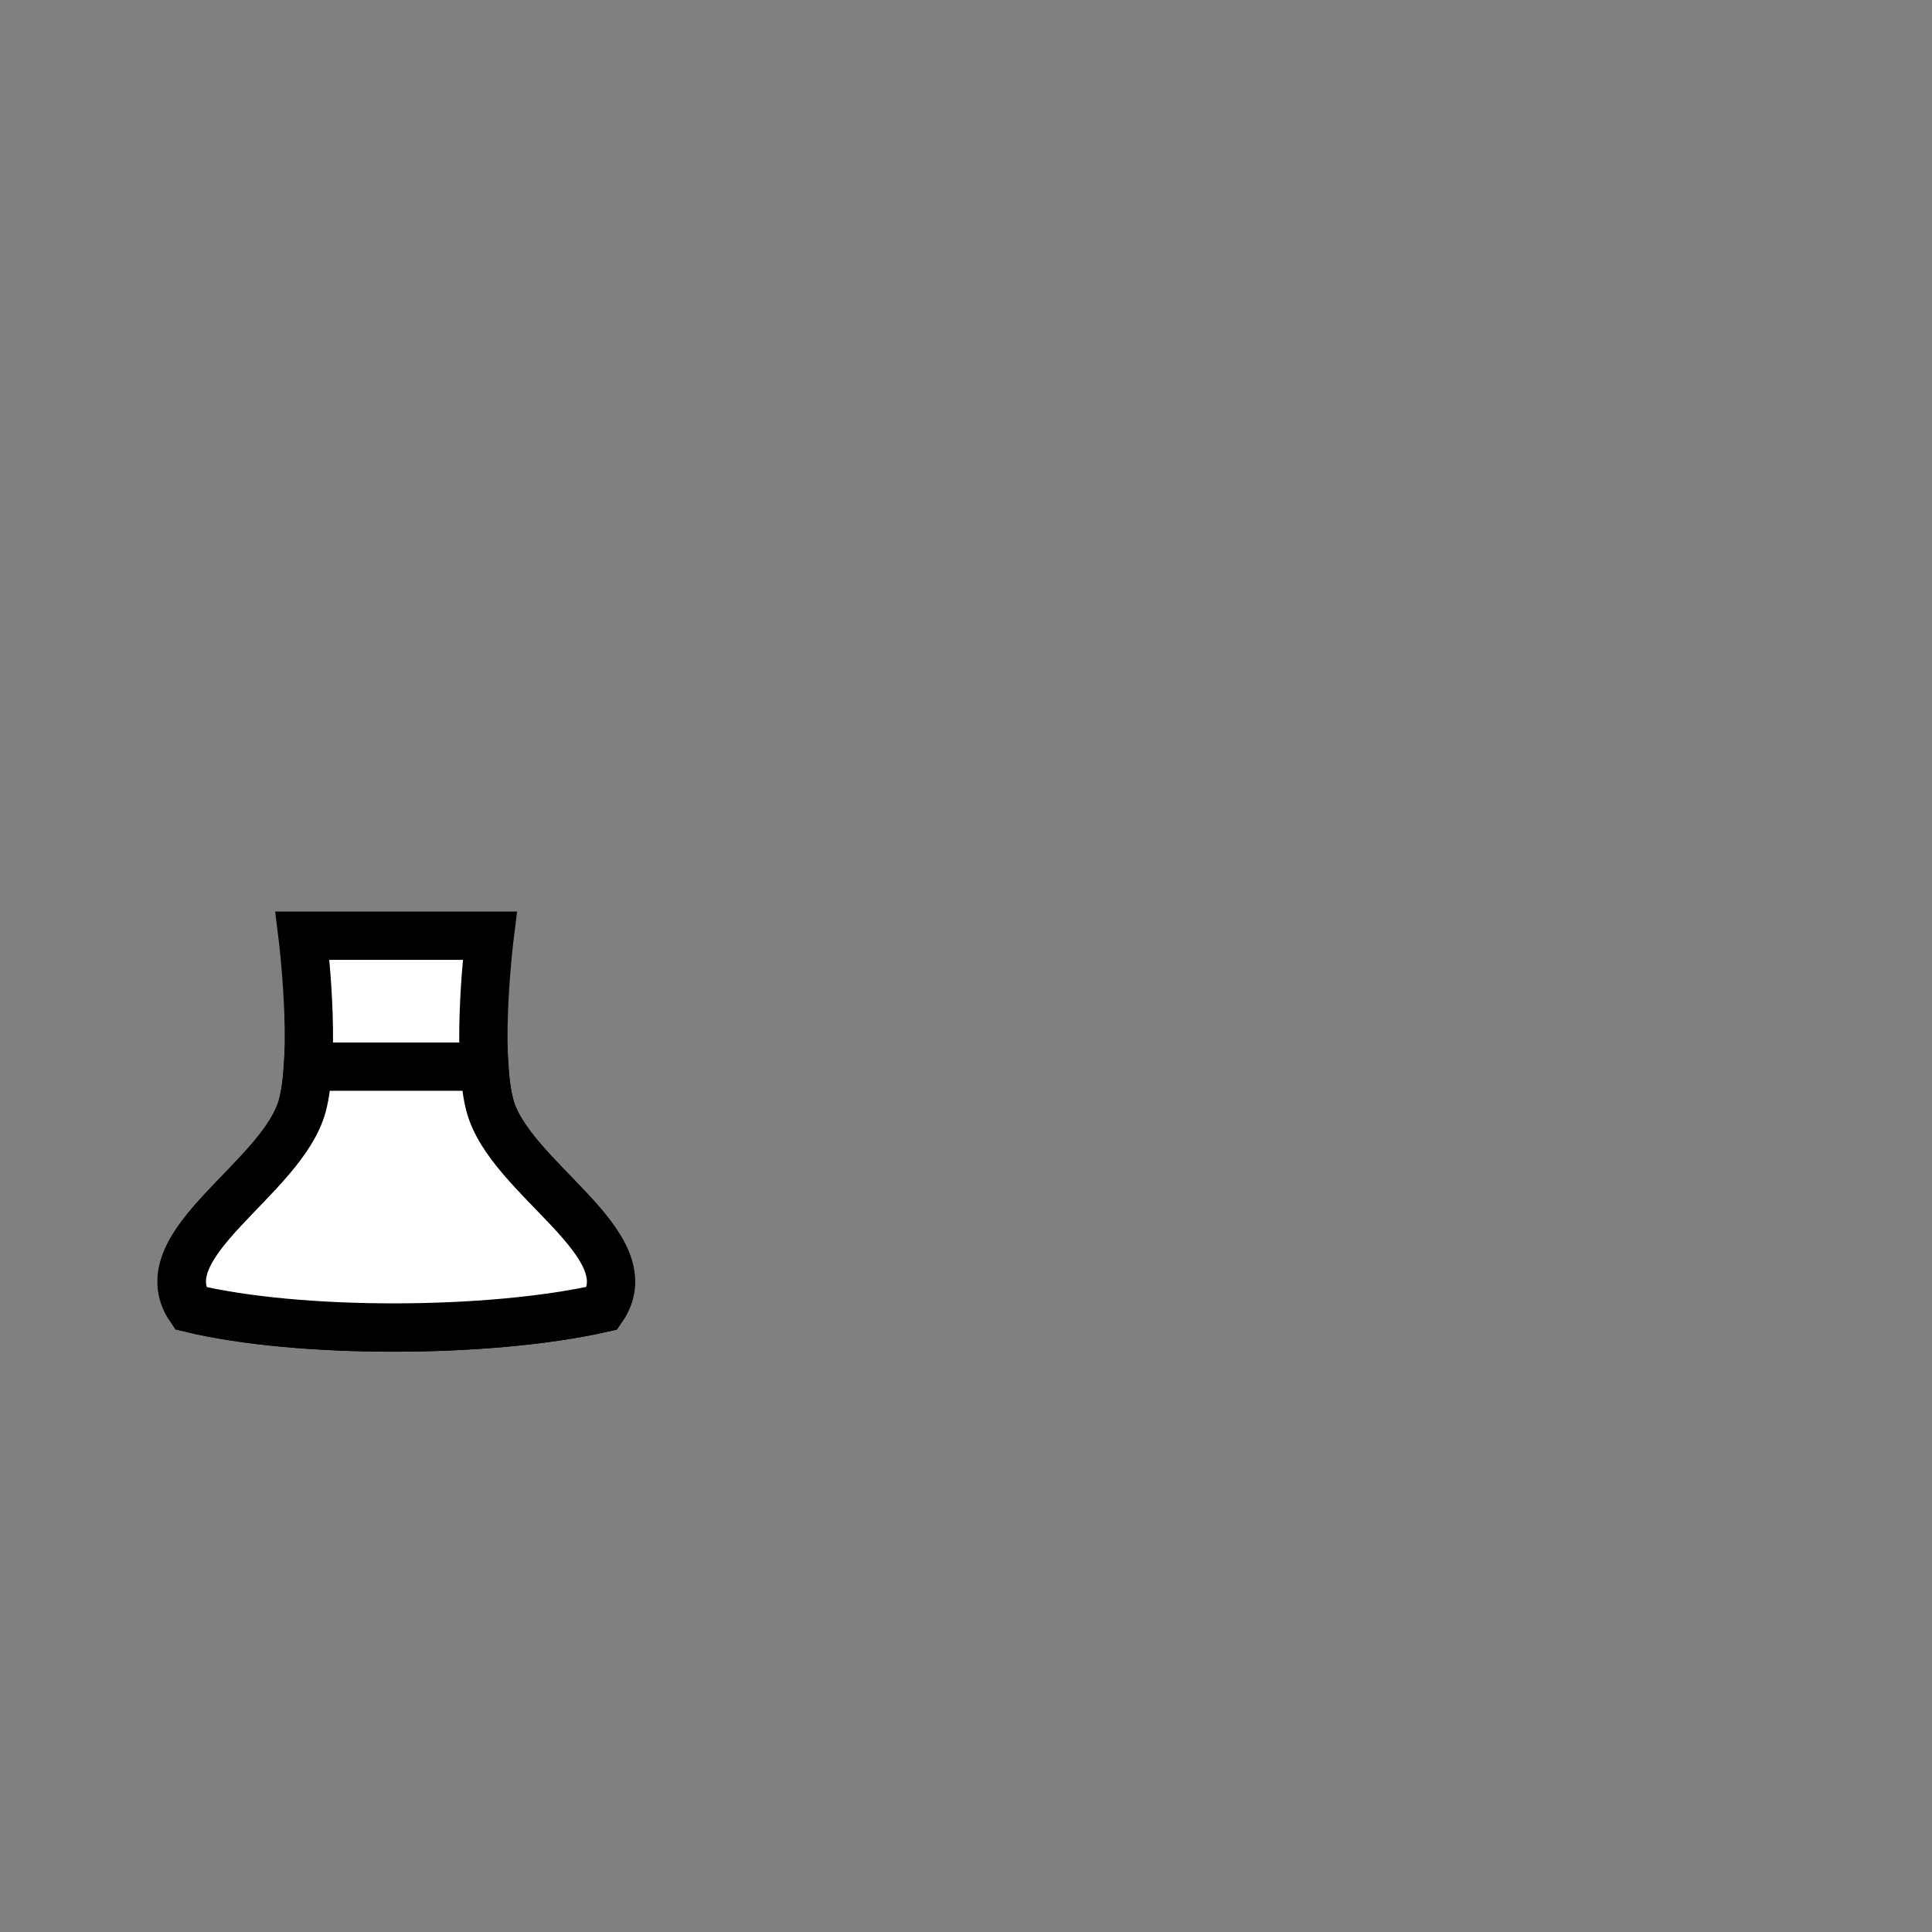 <!--?xml version="1.0" encoding="UTF-8" standalone="no"?--><!-- Created with Inkscape (http://www.inkscape.org/) --><svg xmlns:dc="http://purl.org/dc/elements/1.1/" xmlns:cc="http://creativecommons.org/ns#" xmlns:rdf="http://www.w3.org/1999/02/22-rdf-syntax-ns#" xmlns:svg="http://www.w3.org/2000/svg" xmlns="http://www.w3.org/2000/svg" xmlns:sodipodi="http://sodipodi.sourceforge.net/DTD/sodipodi-0.dtd" xmlns:inkscape="http://www.inkscape.org/namespaces/inkscape" width="100%" height="100%" viewBox="0 0 90 90" id="svg2" data-z="1200" data-slots="left-weapon" data-tags="weapons/left,fantasy/weapons" version="1.1" inkscape:version="0.48.4 r9939" sodipodi:docname="beaker.svg" class="beaker">
  <rect x="0" y="0" width="90" height="90" fill="#808080" stroke="none"/>
  <defs id="defs4"/>
  <sodipodi:namedview id="base" pagecolor="#ffffff" bordercolor="#666666" borderopacity="1.0" inkscape:pageopacity="0.0" inkscape:pageshadow="2" inkscape:zoom="7.9824051" inkscape:cx="15.401804" inkscape:cy="28.821071" inkscape:document-units="in" inkscape:current-layer="svg2" showgrid="true" units="in" inkscape:window-width="1918" inkscape:window-height="1030" inkscape:window-x="0" inkscape:window-y="24" inkscape:window-maximized="0">
    <inkscape:grid type="xygrid" id="grid2994" empspacing="5" visible="true" enabled="true" snapvisiblegridlinesonly="true" units="in" spacingx="0.014in" spacingy="0.014in"/>
  </sodipodi:namedview>
  <g inkscape:groupmode="layer" id="layer2" inkscape:label="Beaker" sodipodi:insensitive="true" class="flask">
    <path style="fill:#ffffff;fill-opacity:1;stroke:#000000;stroke-width:2.25;stroke-linecap:butt;stroke-linejoin:miter;stroke-miterlimit:4;stroke-opacity:1;stroke-dasharray:none;display:inline" d="m 14.092,43.589 c 0,0 0.668,5.328 0,7.887 -0.896,3.433 -7.284,6.464 -5.233,9.464 5.053,1.218 13.95,1.19 19.188,0 2.051,-3 -4.337,-6.031 -5.233,-9.464 -0.668,-2.558 0,-7.887 0,-7.887 z" id="path3752" inkscape:connector-curvature="0" sodipodi:nodetypes="csccscc"/>
  </g>
  <g inkscape:groupmode="layer" id="layer3" inkscape:label="Liquid" sodipodi:insensitive="true" class="liquid">
    <path style="fill:#ffffff;fill-opacity:1;stroke:#000000;stroke-width:2.25;stroke-linecap:butt;stroke-linejoin:miter;stroke-miterlimit:4;stroke-opacity:1;stroke-dasharray:none;display:inline" d="m 14.344,49.688 c -0.043,0.657 -0.118,1.277 -0.25,1.781 -0.896,3.433 -7.269,6.468 -5.219,9.469 5.053,1.218 13.95,1.19 19.188,0 2.051,-3 -4.354,-6.036 -5.25,-9.469 -0.132,-0.504 -0.207,-1.124 -0.25,-1.781 l -8.219,0 z" id="path3752-0" inkscape:connector-curvature="0"/>
  </g>
</svg>
